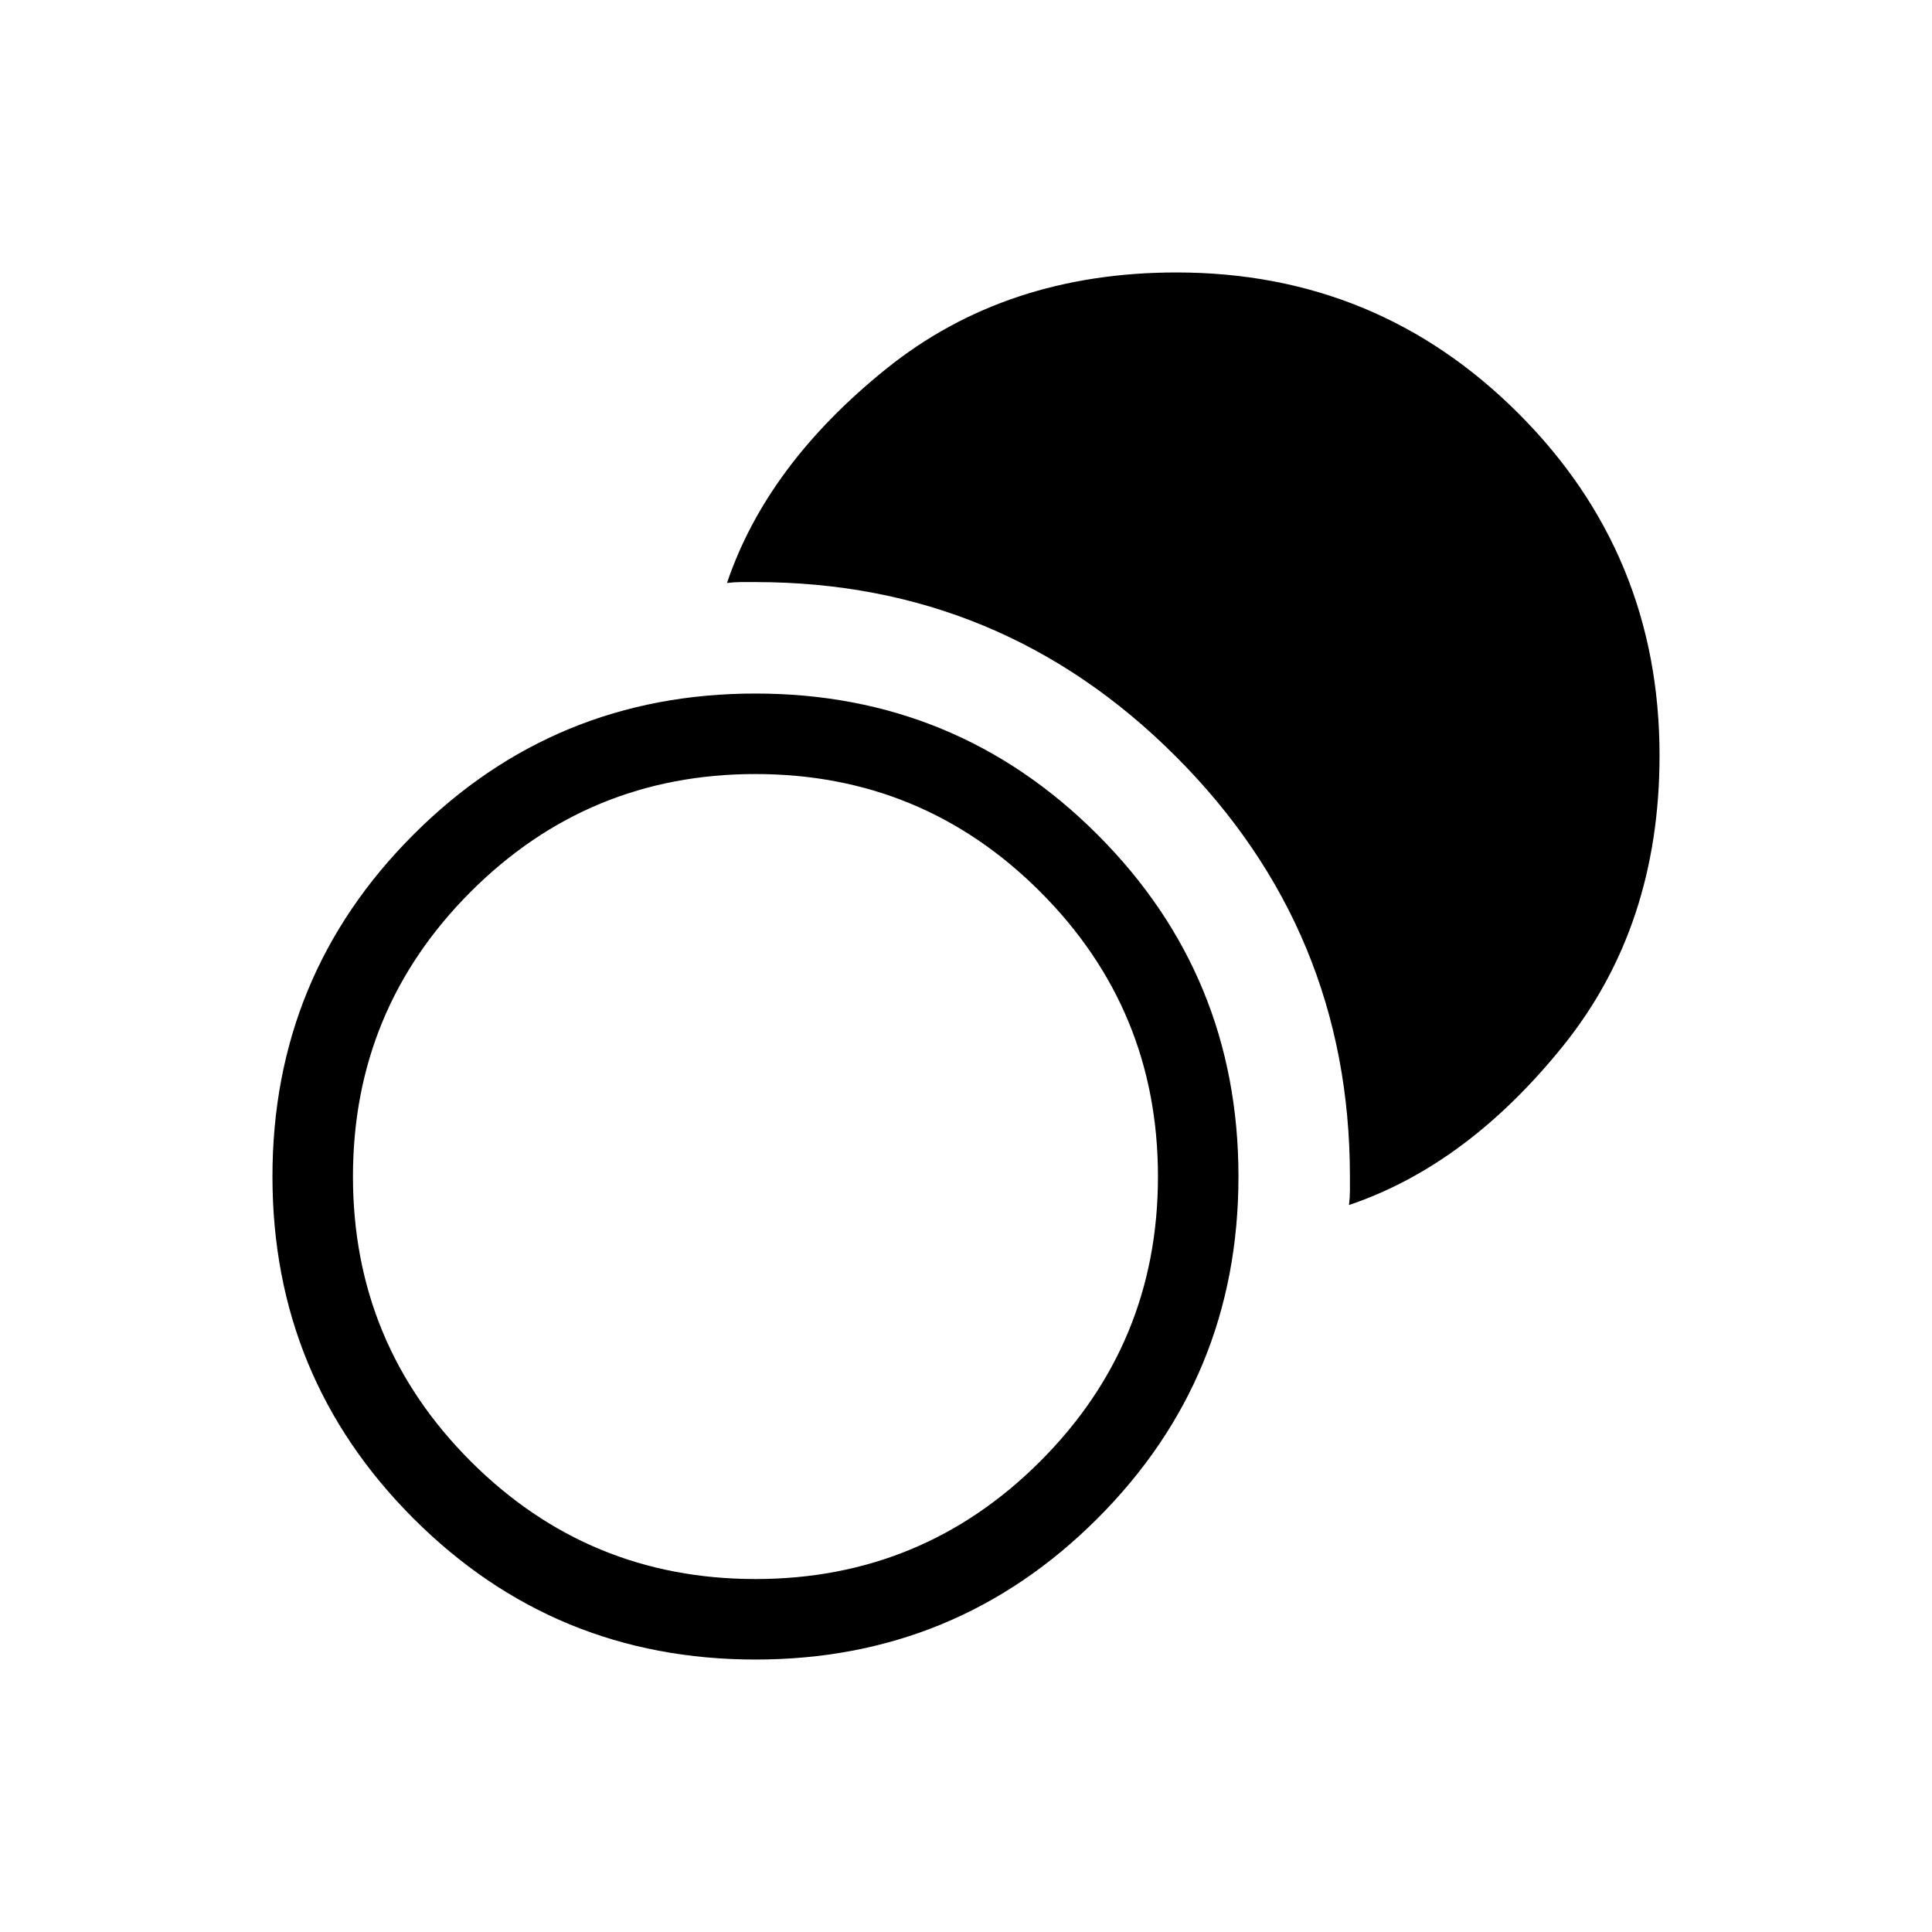 <svg xmlns="http://www.w3.org/2000/svg" height="24" viewBox="0 -960 960 960" width="24"><path d="M375.385-135.384q-99.847 0-169.924-70.077-70.077-70.077-70.077-169.924 0-99.846 70.077-169.923t169.924-70.077q99.846 0 169.923 70.077t70.077 169.923q0 99.847-70.077 169.924-70.077 70.077-169.923 70.077Zm0-40.001q83 0 141.5-58.5t58.5-141.5q0-83-58.5-141.5t-141.5-58.5q-83 0-141.5 58.5t-58.5 141.5q0 83 58.5 141.5t141.5 58.5Zm294.923-185.846q.461-3.692.461-7.021v-7.133q0-122.23-86.577-208.807-86.577-86.577-208.807-86.577h-7.133q-3.329 0-7.021.461 19.846-58.769 79.269-106.538 59.423-47.77 144.115-47.77 99.847 0 169.924 70.077 70.077 70.077 70.077 169.924 0 84.692-47.77 144.115-47.769 59.423-106.538 79.269Z"/></svg>